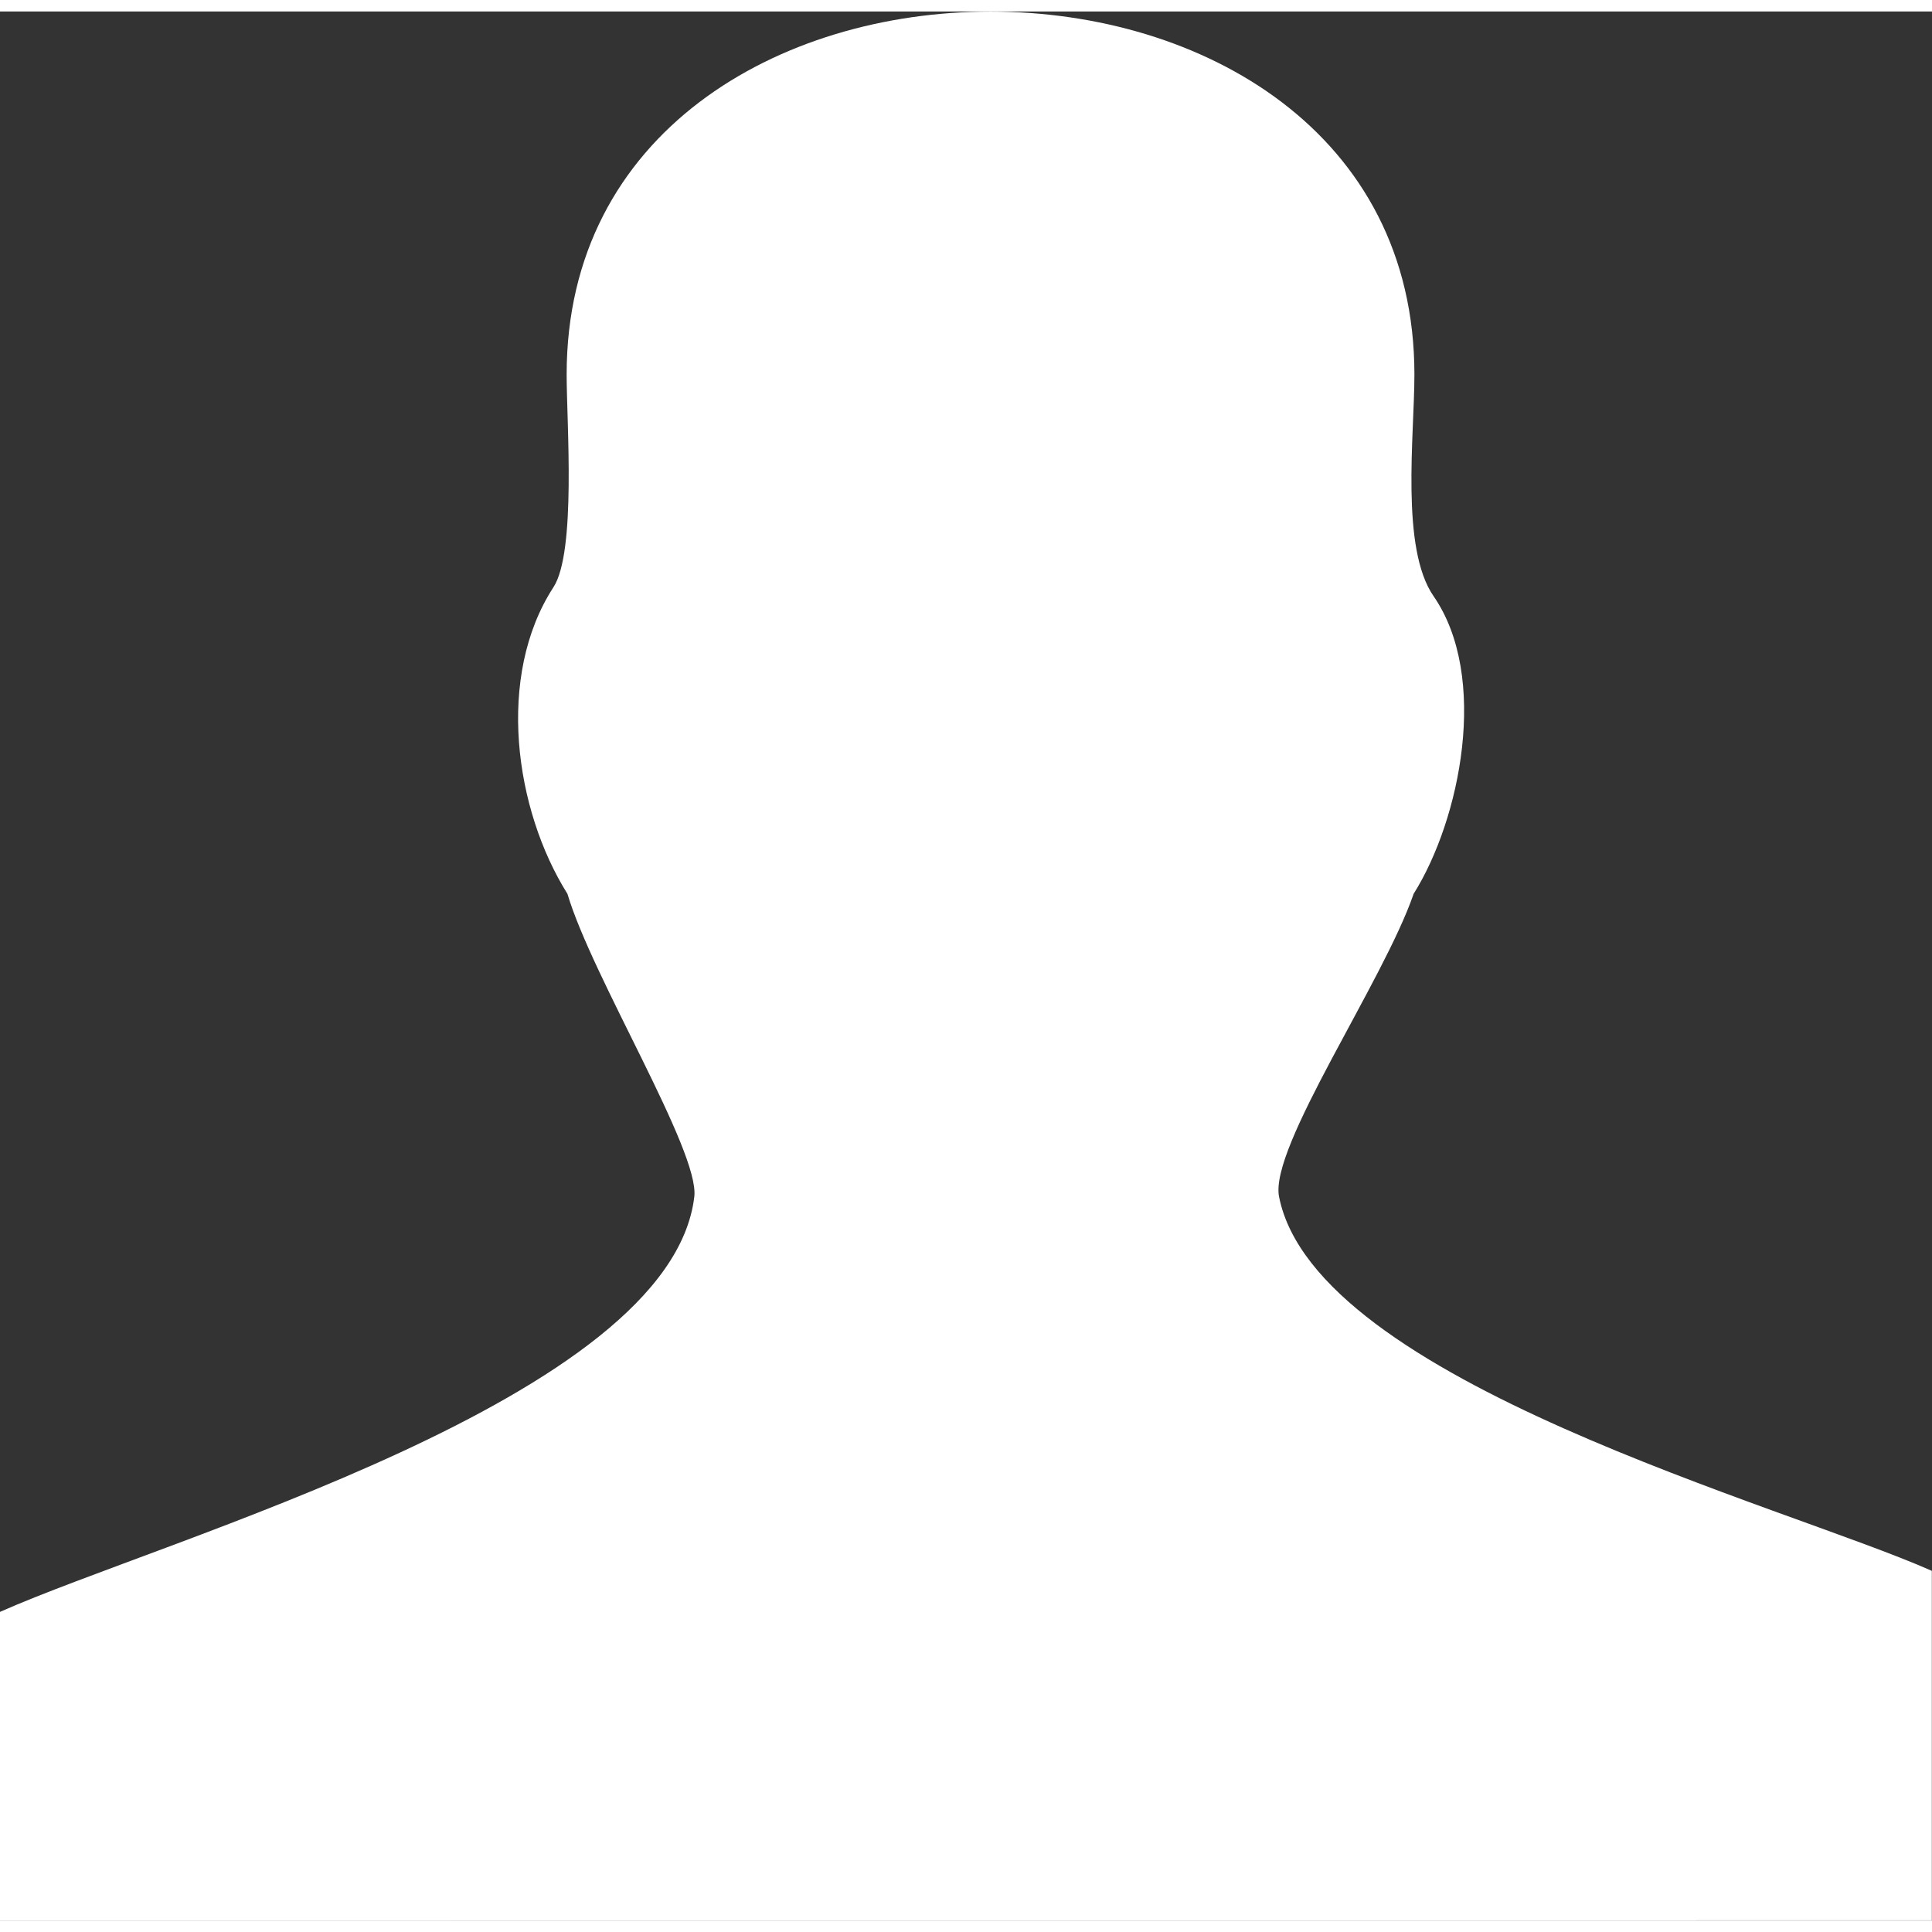 <svg xmlns="http://www.w3.org/2000/svg" xmlns:xlink="http://www.w3.org/1999/xlink" version="1.1" id="Layer_1" x="0px" y="0px" viewBox="0 0 122.88 121.42" style="enable-background:new 0 0 122.88 121.42;height: 20px;width: 20px;" xml:space="preserve"><rect x="0" y="0" width="122.88" height="121.42" fill="#333333" stroke="none"/><style type="text/css">.st0{fill-rule:evenodd;clip-rule:evenodd;}</style><g><path class="st0" d="M0,121.42l0-19.63c10.5-4.67,42.65-13.56,44.16-26.41c0.34-2.9-6.5-13.96-8.07-19.26 c-3.36-5.35-4.56-13.85-0.89-19.5c1.46-2.25,0.84-10.44,0.84-13.53c0-30.77,53.92-30.78,53.92,0c0,3.89-0.9,11.04,1.22,14.1 c3.54,5.12,1.71,14.19-1.27,18.93c-1.91,5.57-9.18,16.11-8.56,19.26c2.31,11.74,32.13,19.63,41.52,23.8l0,22.23L0,121.42L0,121.42z" style="&#10;    fill: white;&#10;"/></g></svg>
